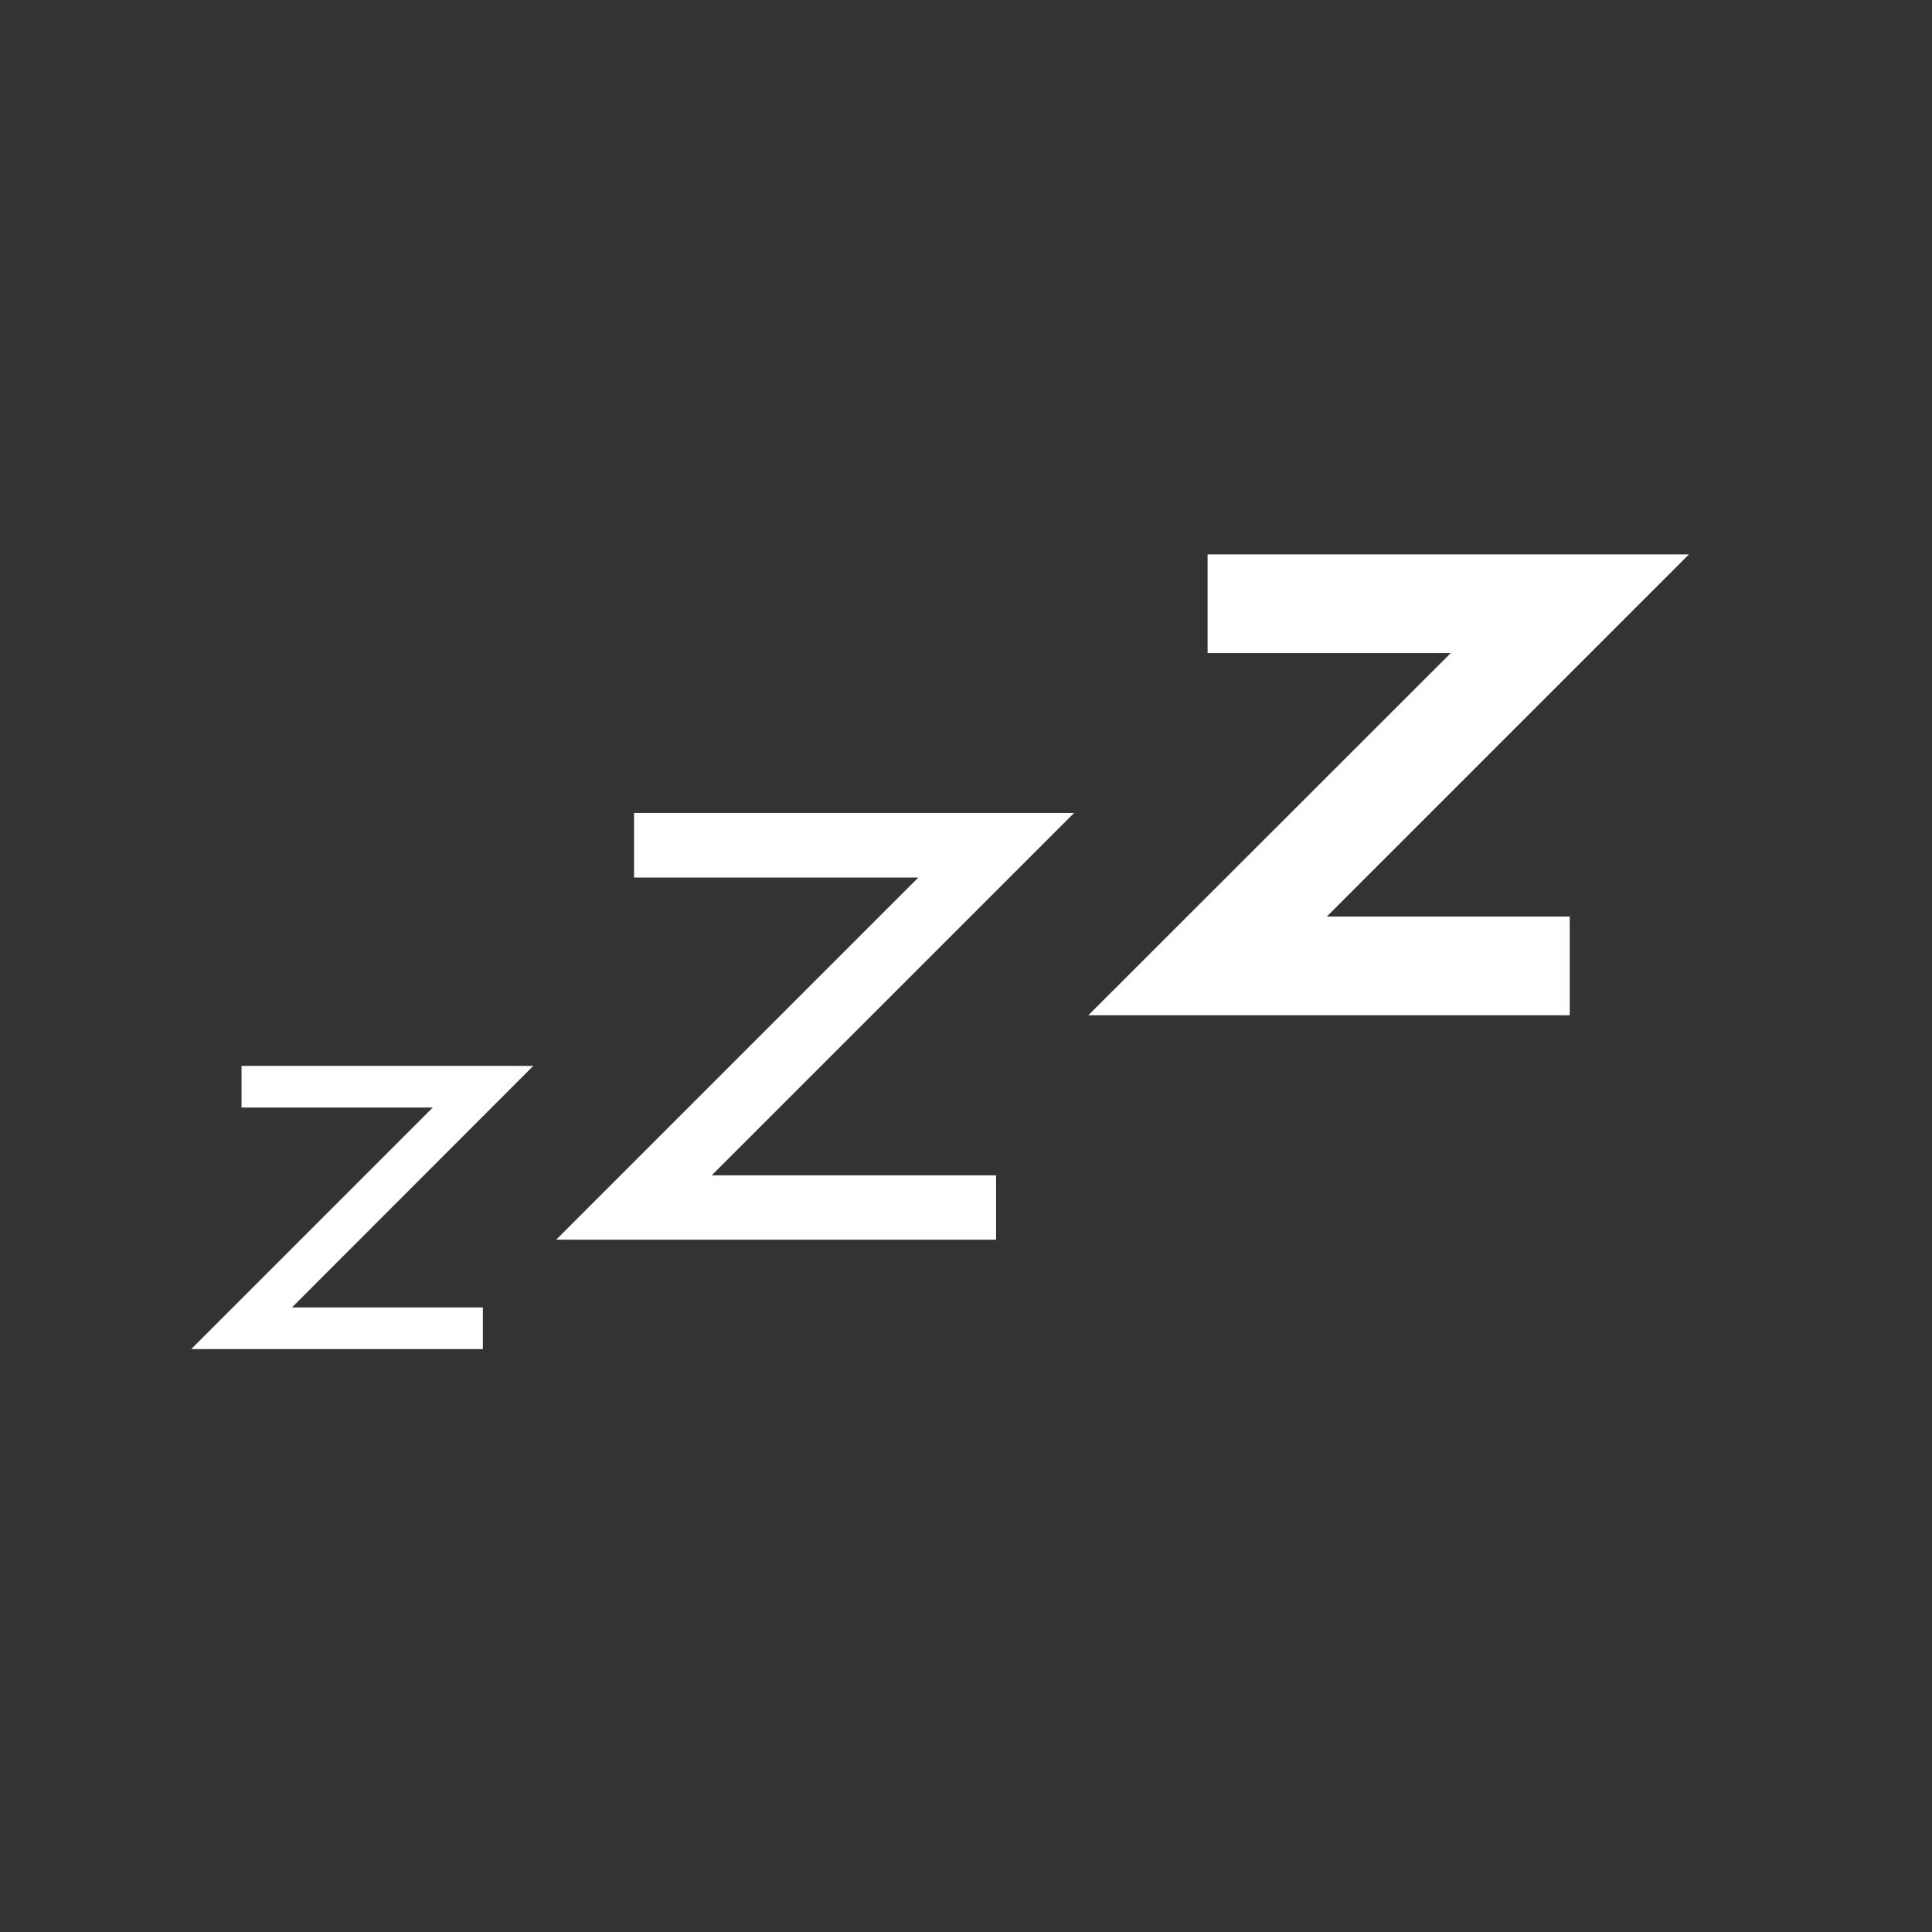 <?xml version="1.0" encoding="UTF-8" standalone="no"?>
<!-- Created with Inkscape (http://www.inkscape.org/) -->

<svg
   width="64"
   height="64"
   viewBox="0 0 16.933 16.933"
   version="1.1"
   id="svg963"
   inkscape:version="1.1 (c4e8f9ed74, 2021-05-24)"
   sodipodi:docname="action-sleep.svg"
   xmlns:inkscape="http://www.inkscape.org/namespaces/inkscape"
   xmlns:sodipodi="http://sodipodi.sourceforge.net/DTD/sodipodi-0.dtd"
   xmlns="http://www.w3.org/2000/svg"
   xmlns:svg="http://www.w3.org/2000/svg">
  <rect x="0" y="0" width="16.933" height="16.933" fill="#333333" stroke="none"/>
  <sodipodi:namedview
     id="namedview965"
     pagecolor="#ffffff"
     bordercolor="#666666"
     borderopacity="1.0"
     inkscape:pageshadow="2"
     inkscape:pageopacity="0"
     inkscape:pagecheckerboard="true"
     inkscape:document-units="px"
     showgrid="false"
     inkscape:zoom="5.1812008"
     inkscape:cx="-0.77202181"
     inkscape:cy="20.941092"
     inkscape:window-width="1749"
     inkscape:window-height="964"
     inkscape:window-x="146"
     inkscape:window-y="37"
     inkscape:window-maximized="1"
     inkscape:current-layer="layer1"
     units="px" />
  <defs
     id="defs960" />
  <g
     inkscape:label="Ebene 1"
     inkscape:groupmode="layer"
     id="layer1">
    <path
       style="color:#000000;fill:#ffffff;-inkscape-stroke:none"
       d="M 2.117,9.342 V 9.707 H 3.793 L 1.676,11.824 H 4.232 V 11.459 H 2.559 L 4.674,9.342 Z"
       id="path42975" />
    <path
       style="color:#000000;fill:#ffffff;-inkscape-stroke:none"
       d="M 5.557,7.125 V 7.691 H 8.049 L 4.875,10.865 H 8.73 V 10.301 H 6.238 L 9.414,7.125 Z"
       id="path43156" />
    <path
       style="color:#000000;fill:#ffffff;-inkscape-stroke:none"
       d="m 10.584,4.859 v 0.865 h 2.131 L 9.539,8.898 H 13.758 V 8.033 H 11.629 L 14.803,4.859 Z"
       id="path43313" />
  </g>
</svg>

